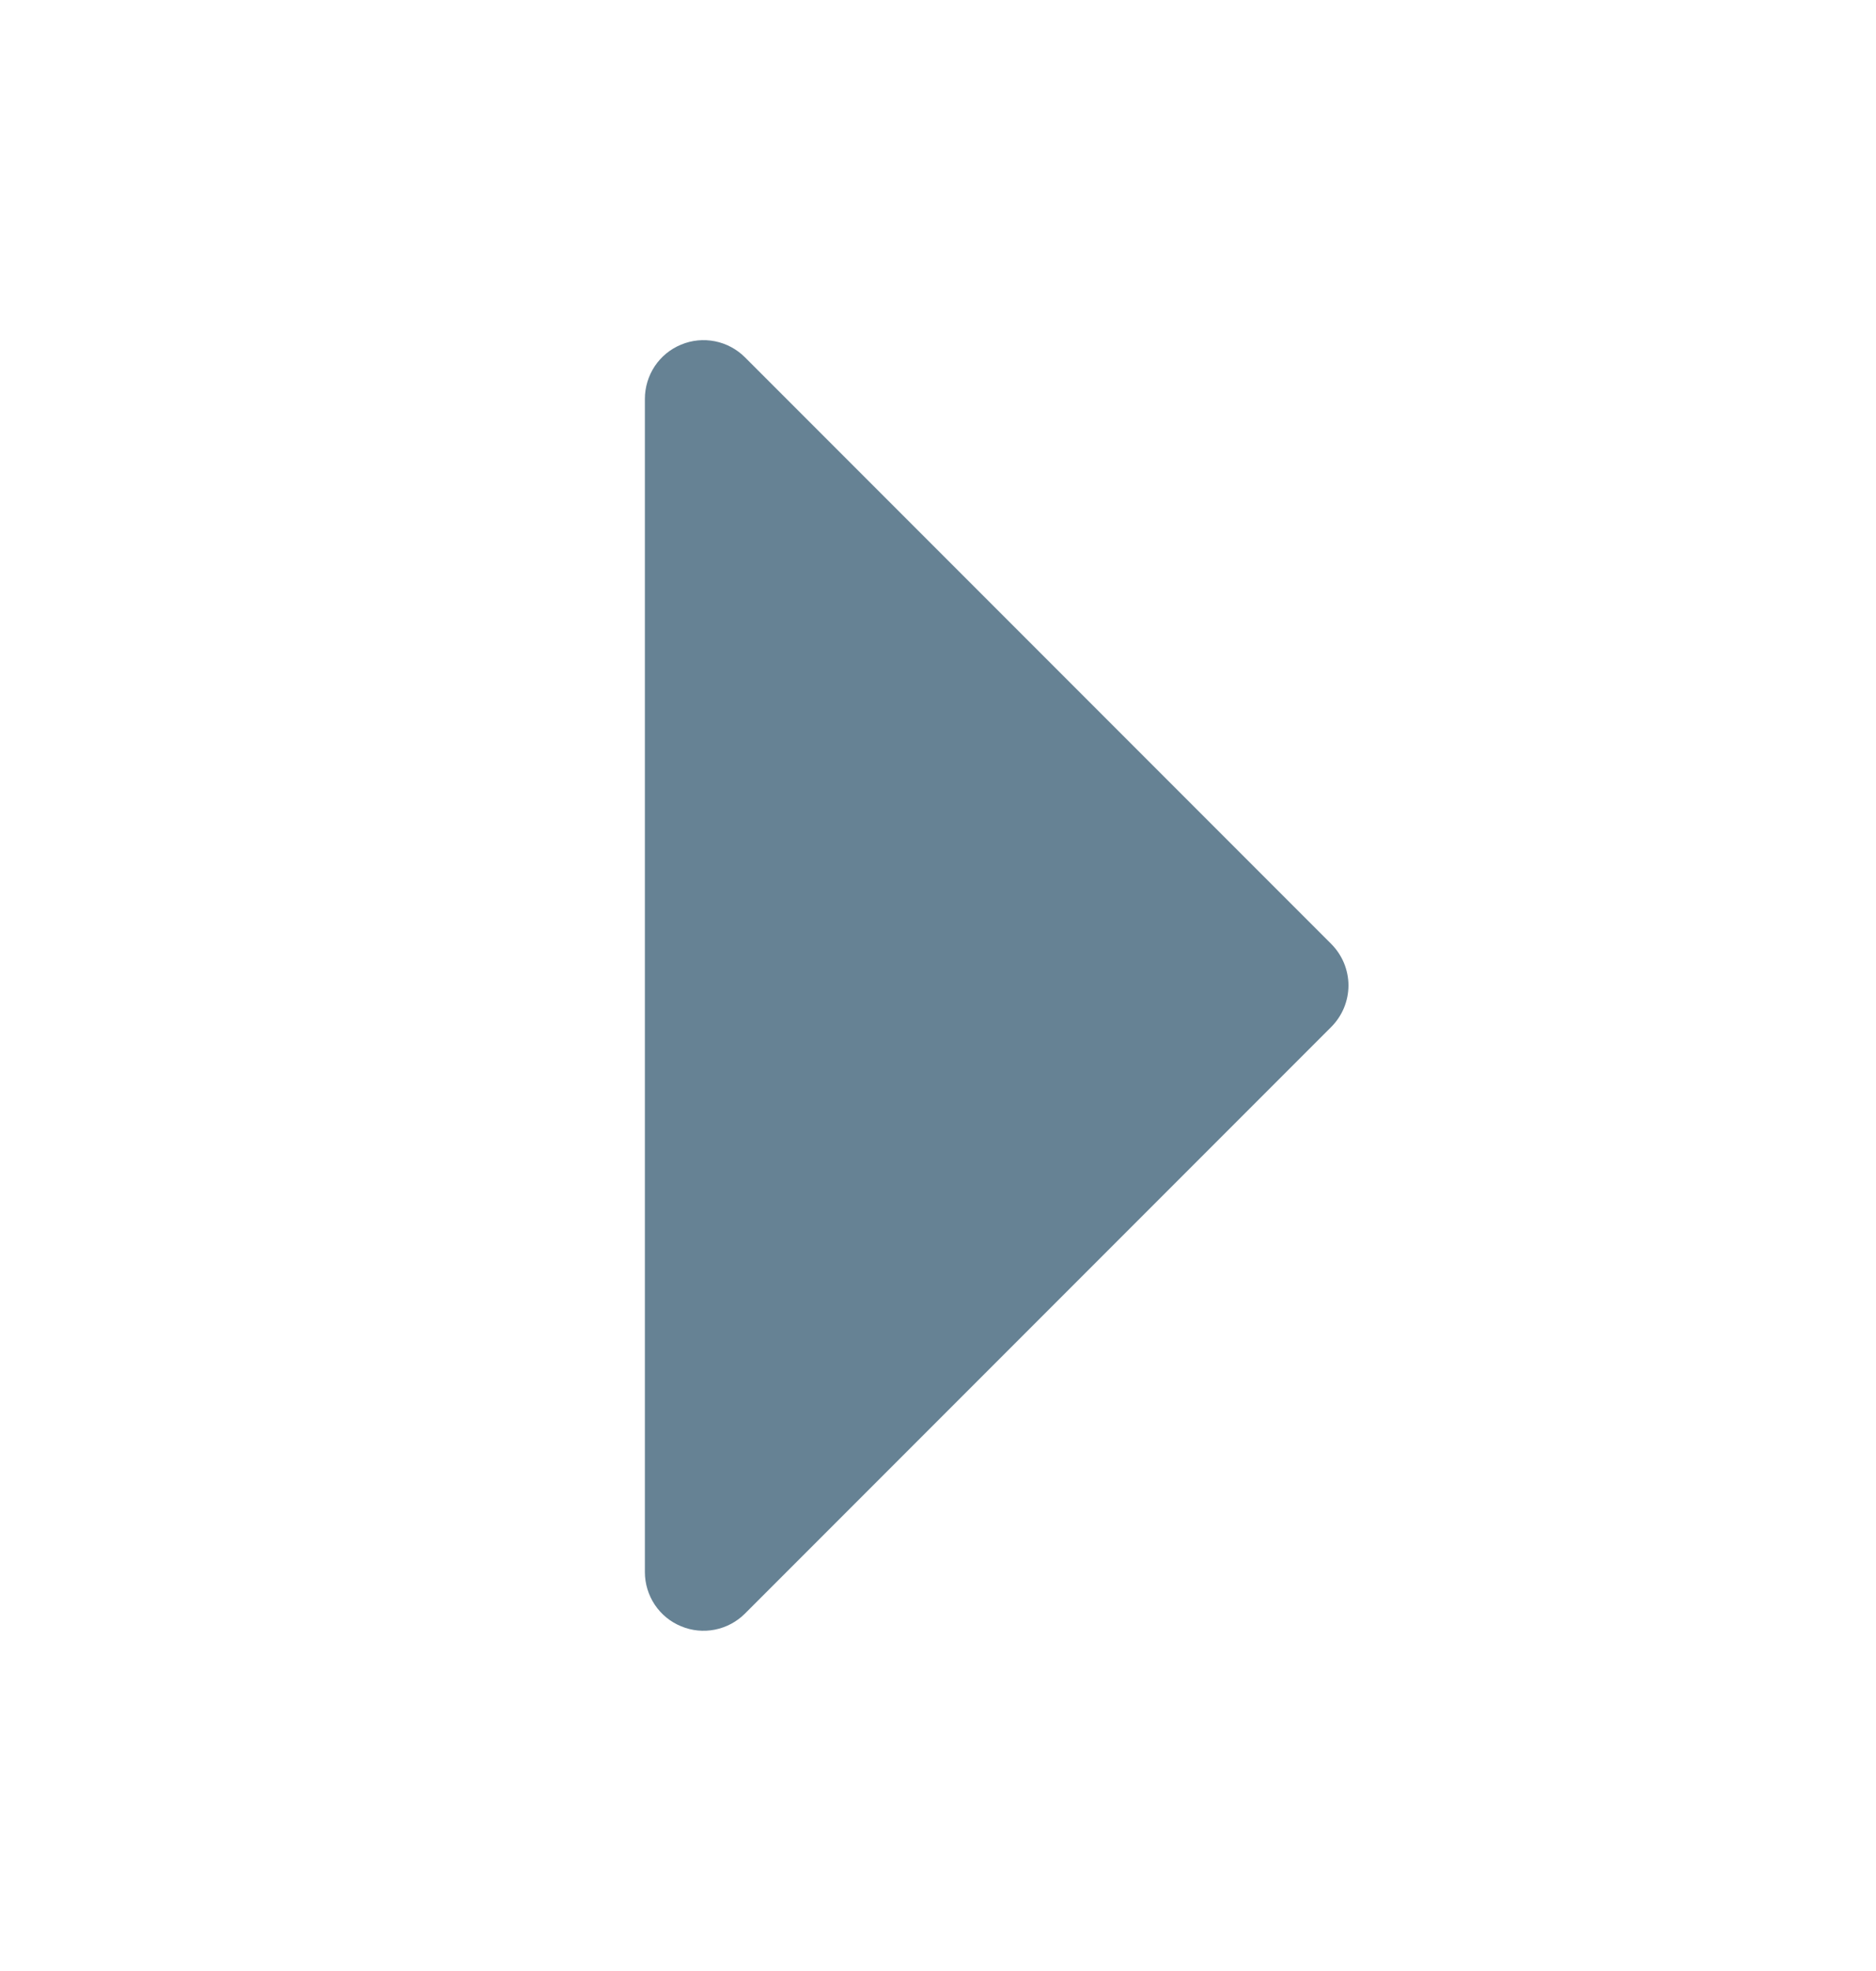 <svg width="20" height="21" viewBox="0 0 20 21" fill="none" xmlns="http://www.w3.org/2000/svg">
<g id="CaretRight">
<path id="Vector" d="M14.192 10.942L7.942 17.192C7.855 17.279 7.743 17.339 7.622 17.363C7.501 17.387 7.375 17.375 7.261 17.327C7.146 17.28 7.049 17.2 6.98 17.097C6.912 16.994 6.875 16.873 6.875 16.75V4.25C6.875 4.126 6.912 4.005 6.98 3.902C7.049 3.799 7.146 3.719 7.261 3.672C7.375 3.624 7.501 3.612 7.622 3.636C7.743 3.66 7.855 3.72 7.942 3.807L14.192 10.057C14.25 10.115 14.296 10.184 14.328 10.26C14.359 10.336 14.376 10.417 14.376 10.499C14.376 10.582 14.359 10.663 14.328 10.739C14.296 10.815 14.25 10.884 14.192 10.942Z" fill="#668294"/>
</g>
</svg>
